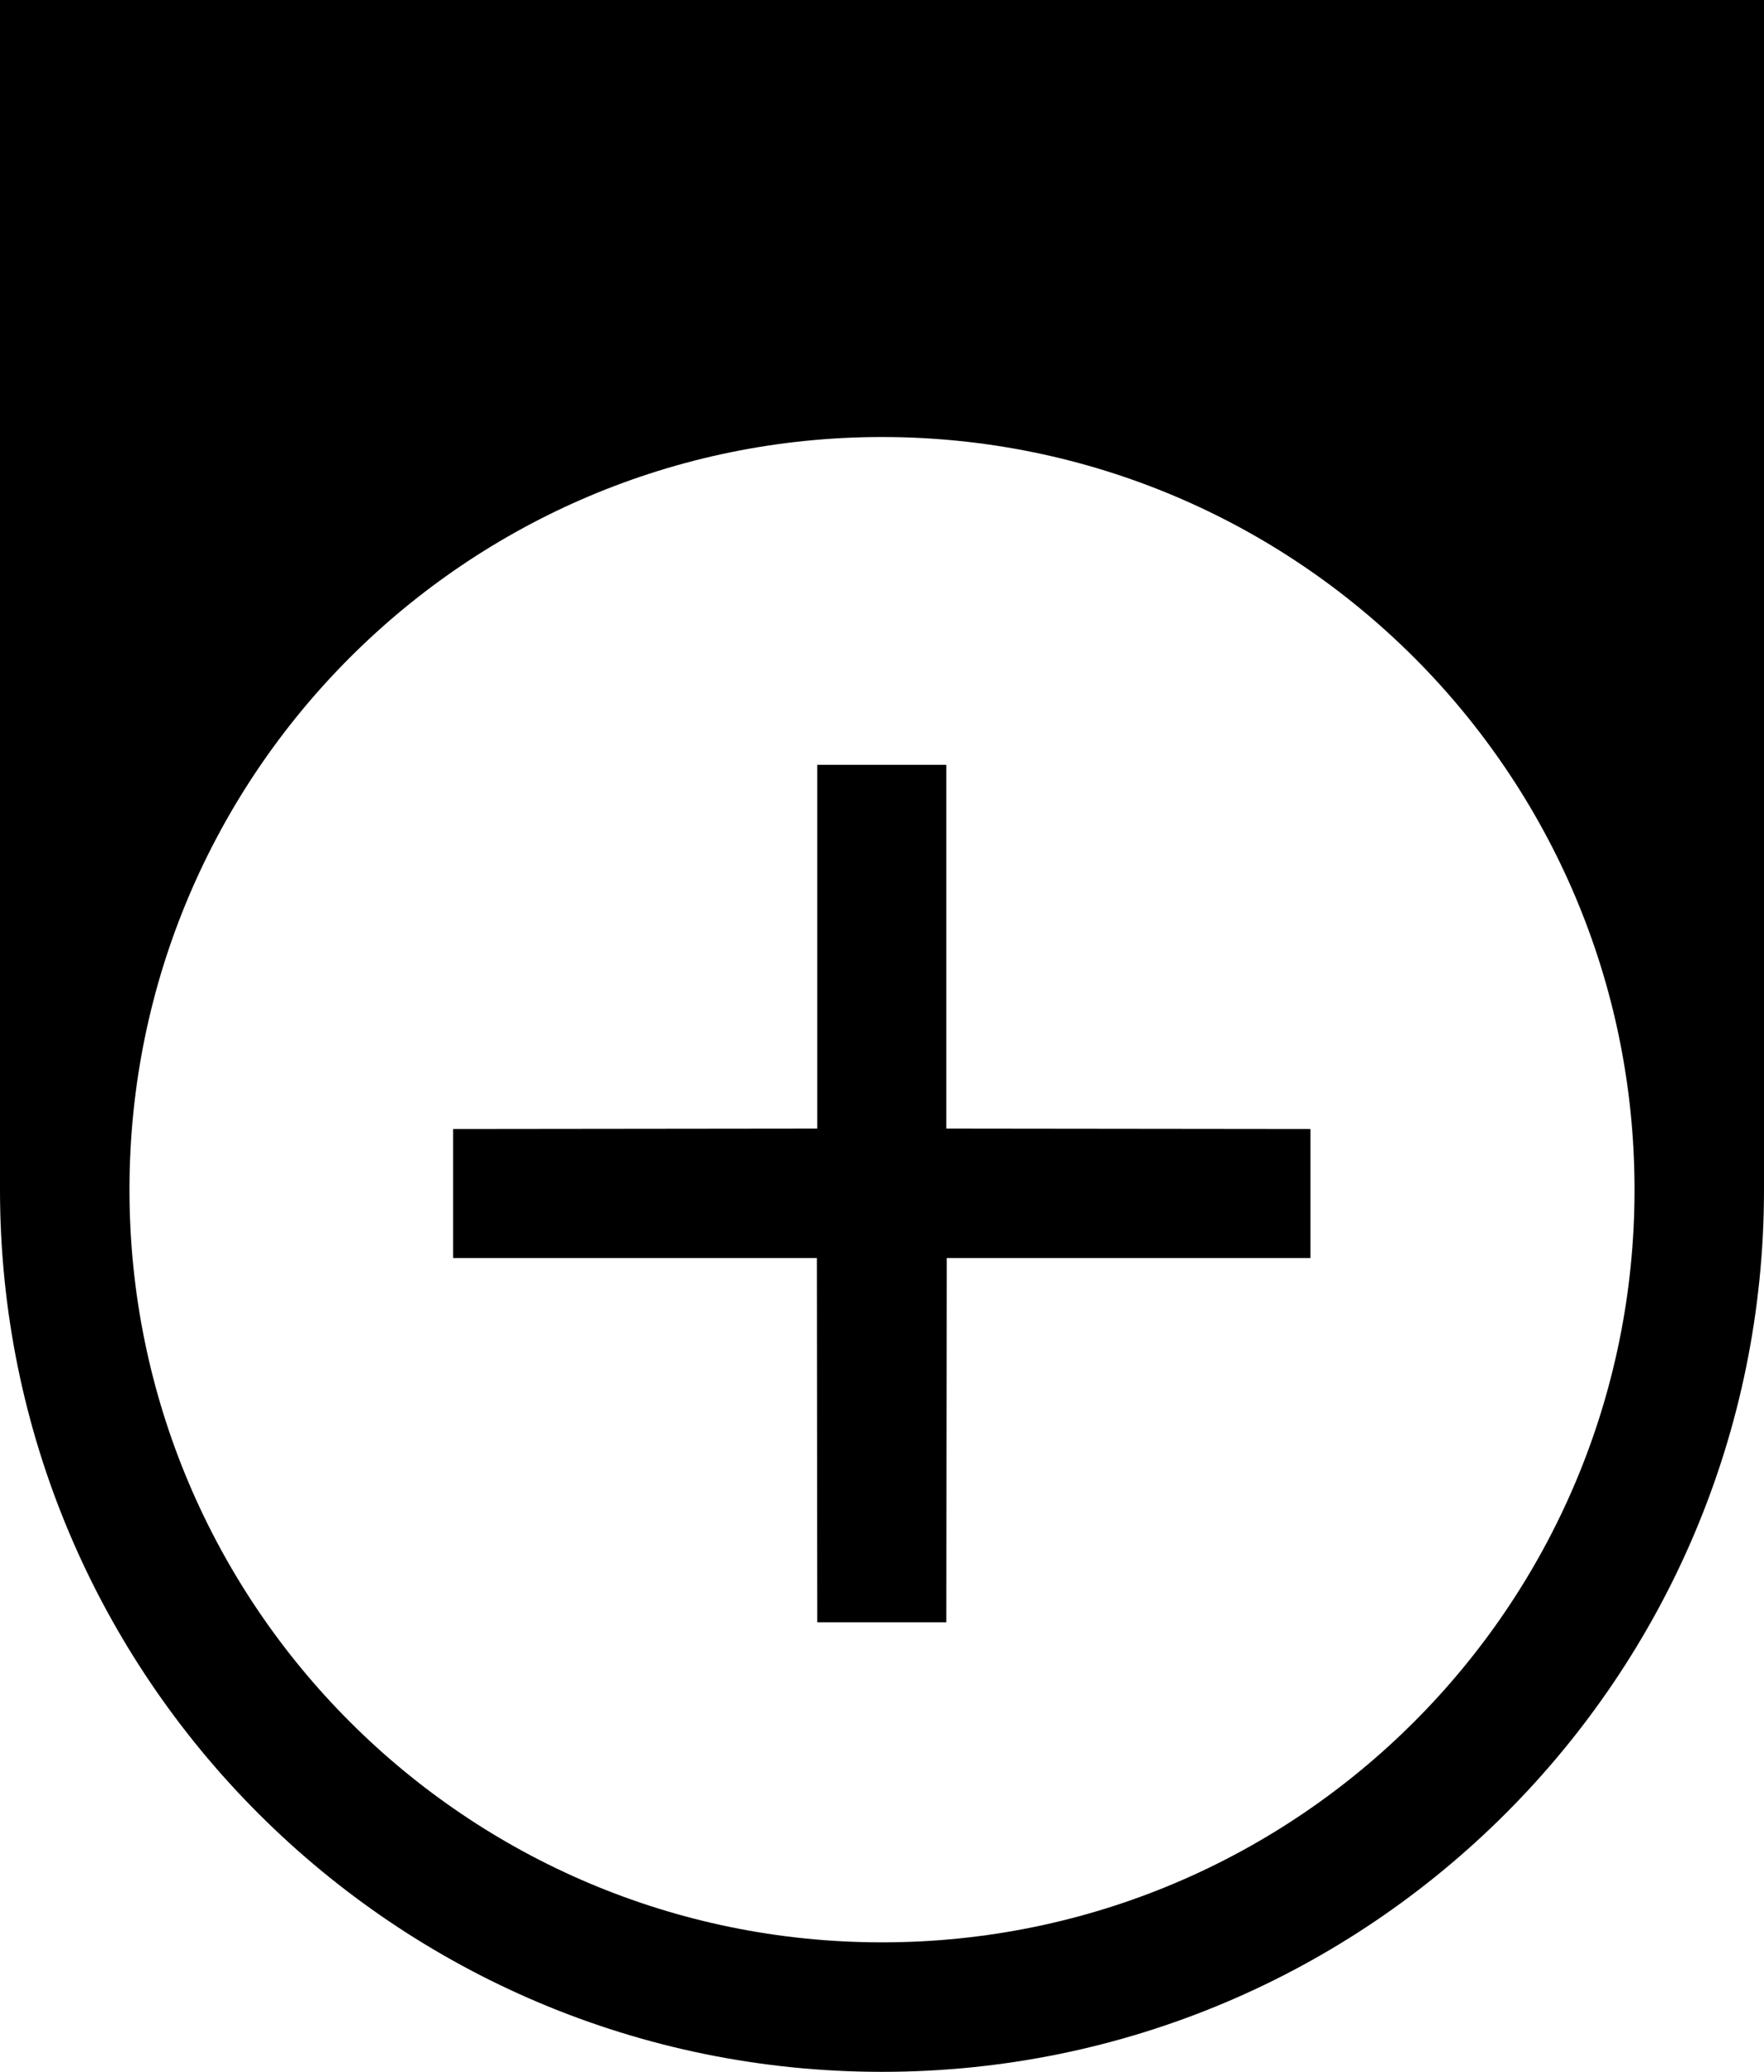 <?xml version="1.0" encoding="utf-8"?>
<!-- Generator: Adobe Illustrator 21.1.0, SVG Export Plug-In . SVG Version: 6.00 Build 0)  -->
<svg version="1.1" id="Layer_1" xmlns="http://www.w3.org/2000/svg" xmlns:xlink="http://www.w3.org/1999/xlink" x="0px" y="0px"
	 viewBox="0 0 436 512" style="enable-background:new 0 0 436 512;" xml:space="preserve">
<g id="_x33_2">
	<path d="M0,0v294c0,120.4,97.6,218,218,218s218-97.6,218-218V0H0z M218,480c-102.7,0-186-83.3-186-186s83.3-186,186-186
		s186,83.3,186,186S320.7,480,218,480z"/>
	<polygon points="202,189 202,278.9 112,279 112,310.9 201.9,310.9 202,400.9 233.9,400.9 234,310.9 323.9,310.9 323.9,279 
		233.9,278.9 233.9,189 	"/>
</g>
</svg>
